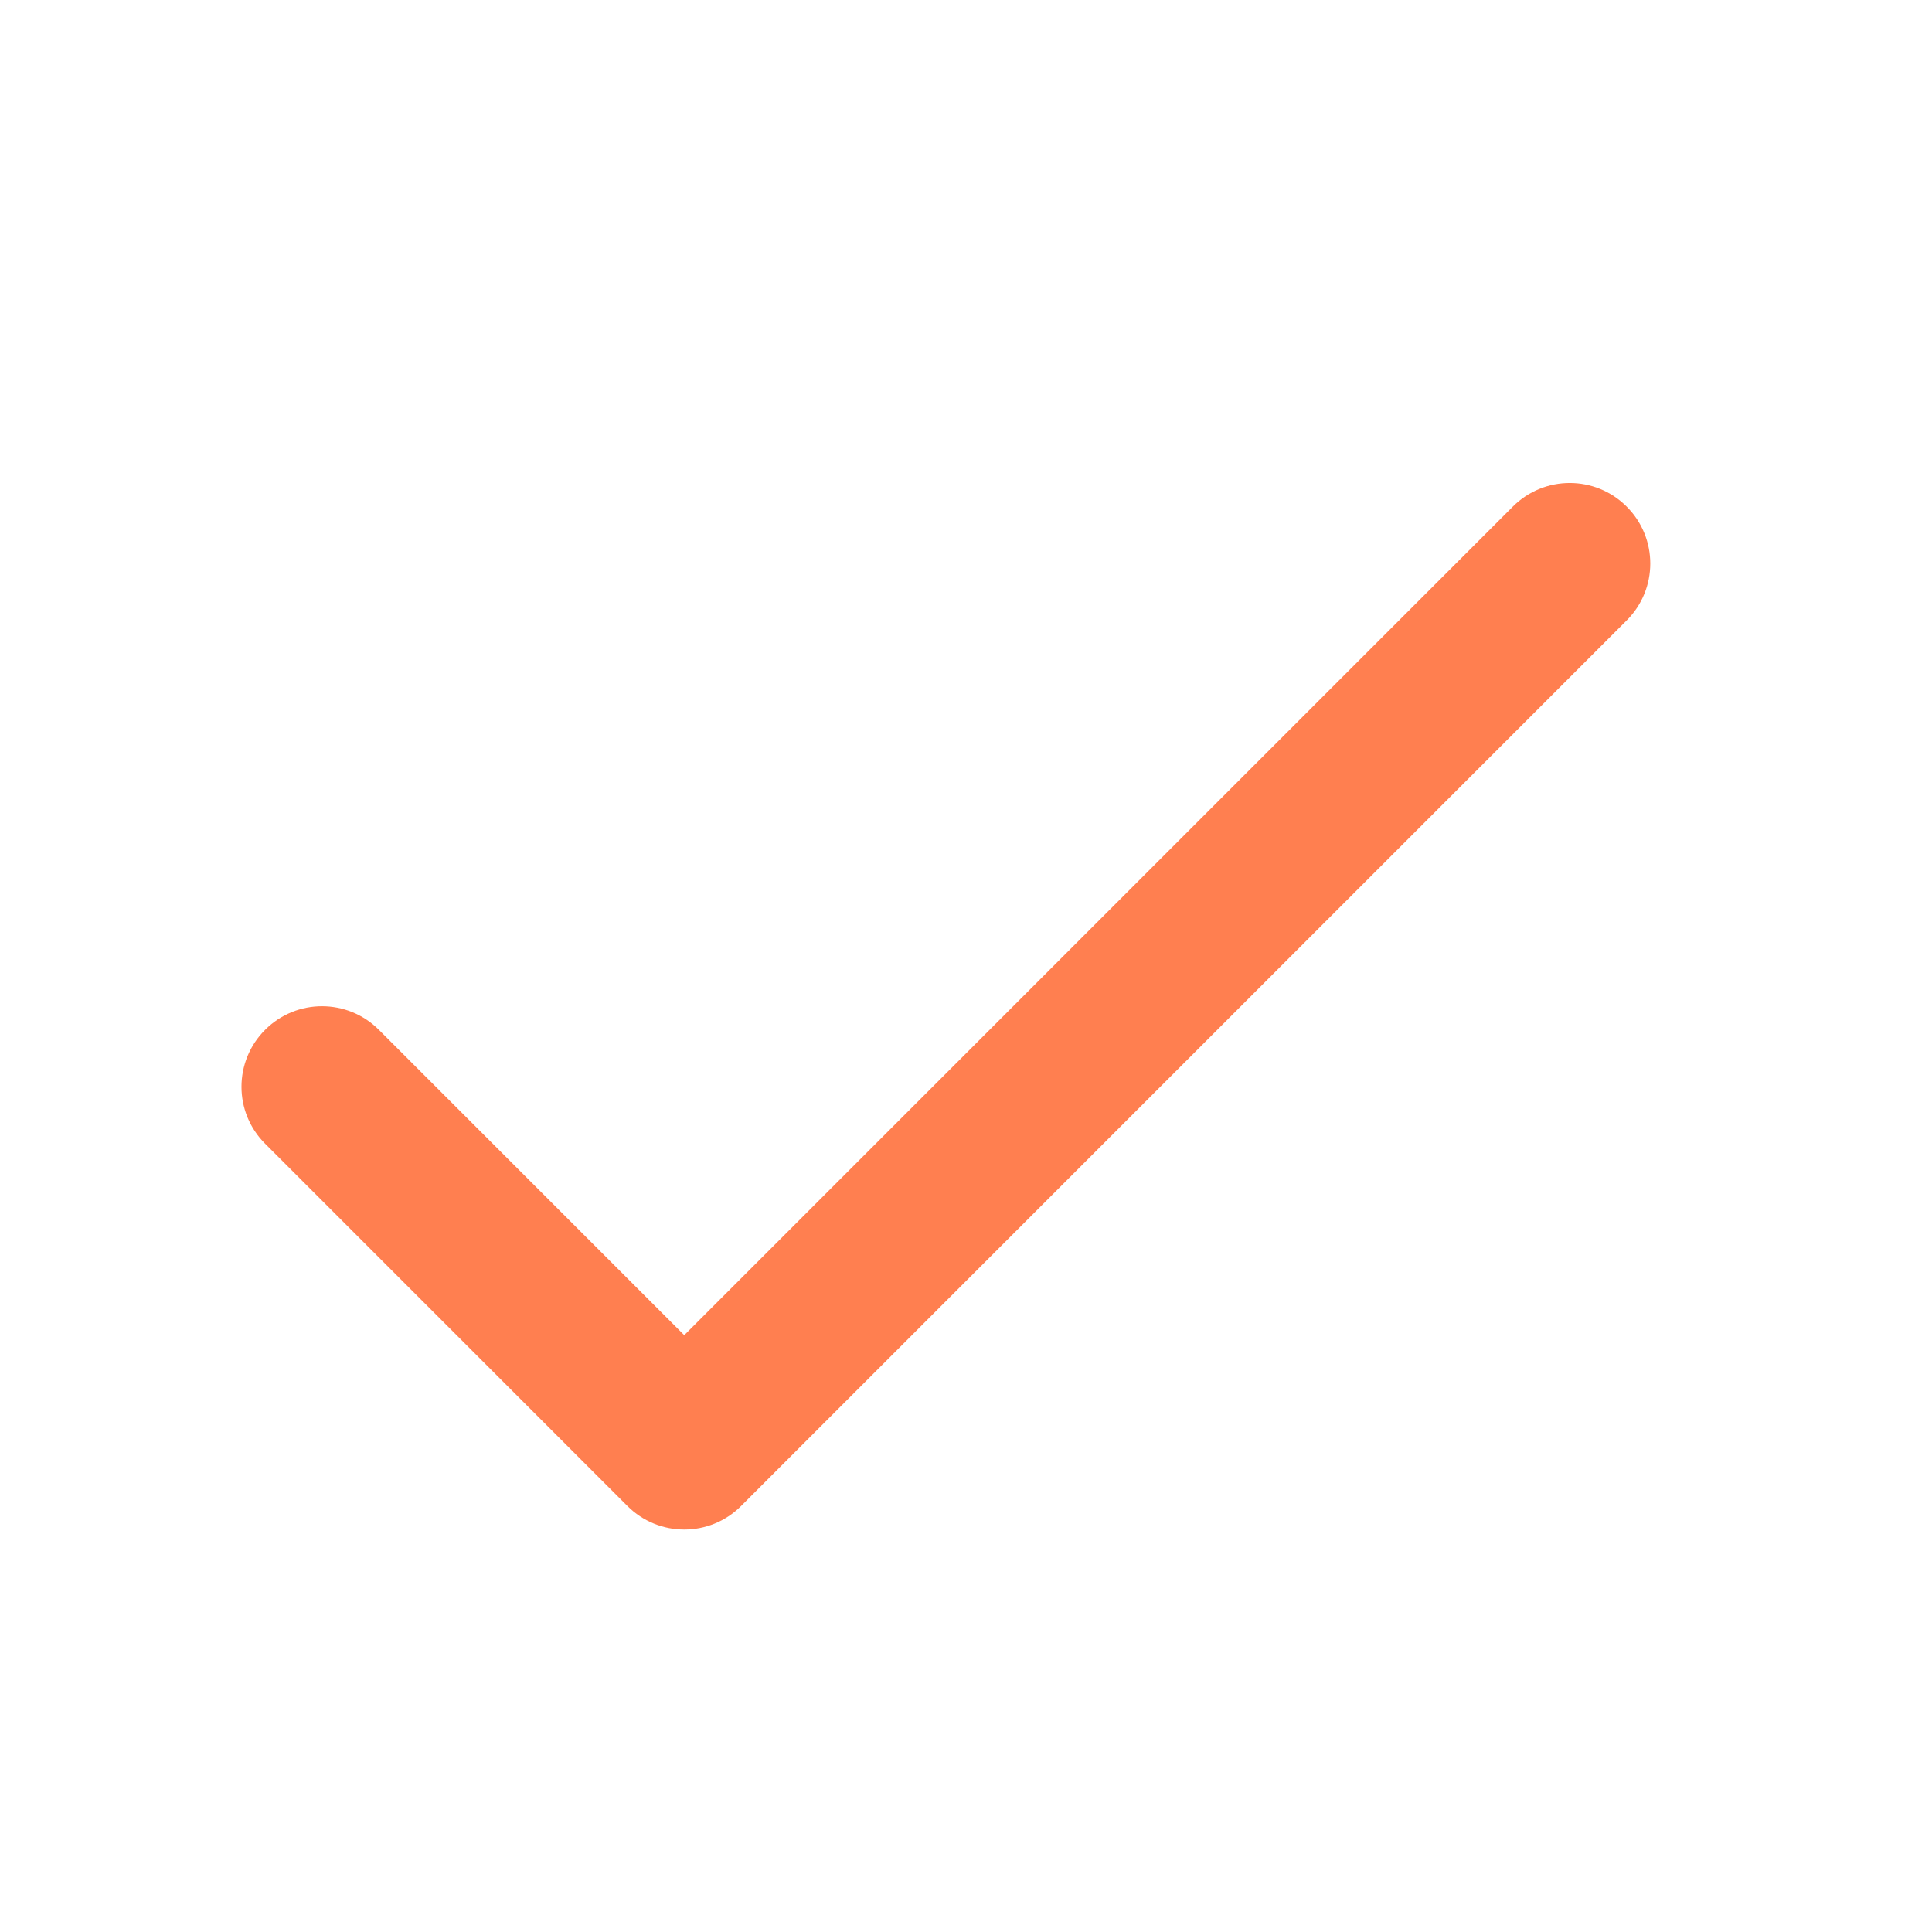 <svg width="24" height="24" viewBox="0 0 24 24" fill="none" xmlns="http://www.w3.org/2000/svg">
<path d="M8.5 16.586L4.707 12.793C4.317 12.402 3.683 12.402 3.293 12.793C2.902 13.183 2.902 13.817 3.293 14.207L7.793 18.707C8.183 19.098 8.817 19.098 9.207 18.707L20.207 7.707C20.598 7.317 20.598 6.683 20.207 6.293C19.817 5.902 19.183 5.902 18.793 6.293L8.5 16.586Z" fill="#FF7F50"/>
</svg>
